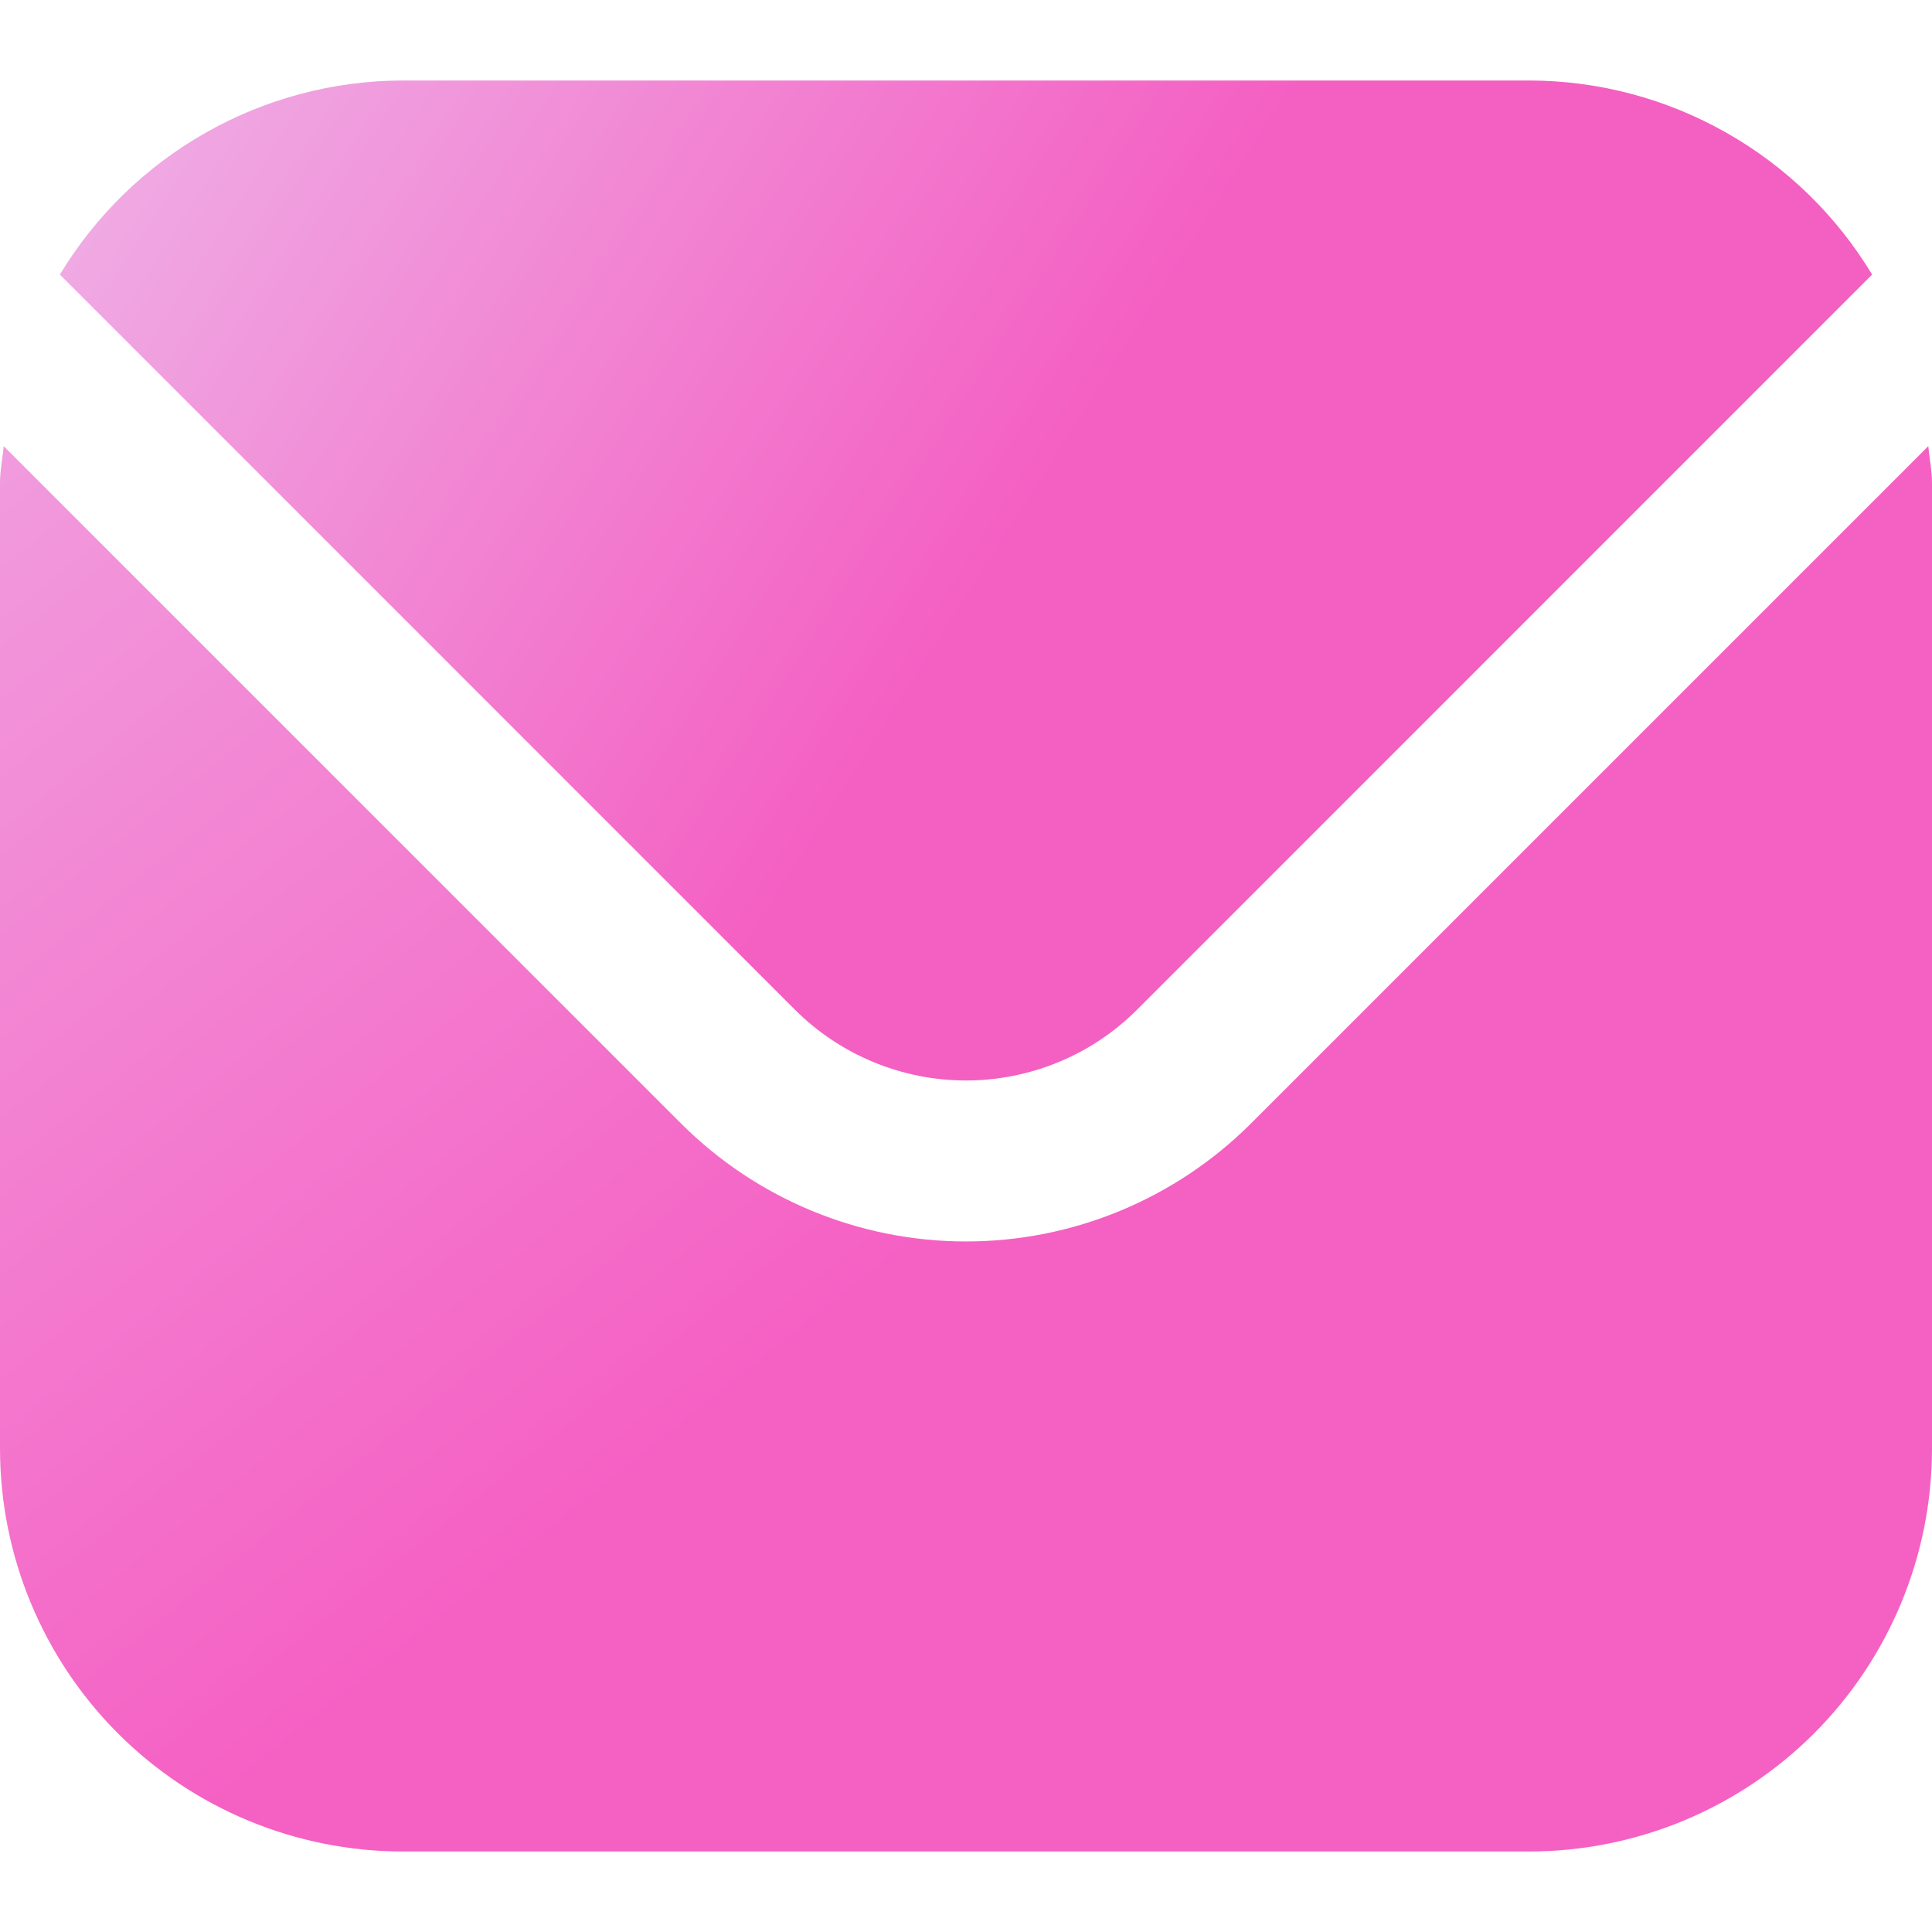<svg width="24" height="24" viewBox="0 0 24 24" fill="none" xmlns="http://www.w3.org/2000/svg">
<g clip-path="url(#clip0_98_277)">
<path d="M23.954 5.542L15.536 13.96C14.597 14.896 13.326 15.422 12 15.422C10.674 15.422 9.403 14.896 8.464 13.96L0.046 5.542C0.032 5.7 0 5.843 0 6V18C0.002 19.326 0.529 20.596 1.466 21.534C2.404 22.471 3.674 22.998 5 23H19C20.326 22.998 21.596 22.471 22.534 21.534C23.471 20.596 23.998 19.326 24 18V6C24 5.843 23.968 5.7 23.954 5.542Z" fill="url(#paint0_linear_98_277)"/>
<path d="M14.122 12.546L23.256 3.411C22.814 2.677 22.19 2.07 21.444 1.648C20.699 1.225 19.857 1.002 19 1H5C4.143 1.002 3.302 1.225 2.556 1.648C1.811 2.07 1.187 2.677 0.744 3.411L9.878 12.546C10.442 13.107 11.205 13.422 12 13.422C12.796 13.422 13.559 13.107 14.122 12.546Z" fill="url(#paint1_linear_98_277)"/>
</g>
<defs>
<linearGradient id="paint0_linear_98_277" x1="1" y1="3.5" x2="11" y2="16" gradientUnits="userSpaceOnUse">
<stop stop-color="#F19FDF"/>
<stop offset="1" stop-color="#F560C3"/>
</linearGradient>
<linearGradient id="paint1_linear_98_277" x1="0.5" y1="1.5" x2="11.5" y2="8.5" gradientUnits="userSpaceOnUse">
<stop stop-color="#EFB1E7"/>
<stop offset="1" stop-color="#F45FC2"/>
</linearGradient>
<clipPath id="clip0_98_277">
<rect width="24" height="24" fill="white"/>
</clipPath>
</defs>
</svg>
